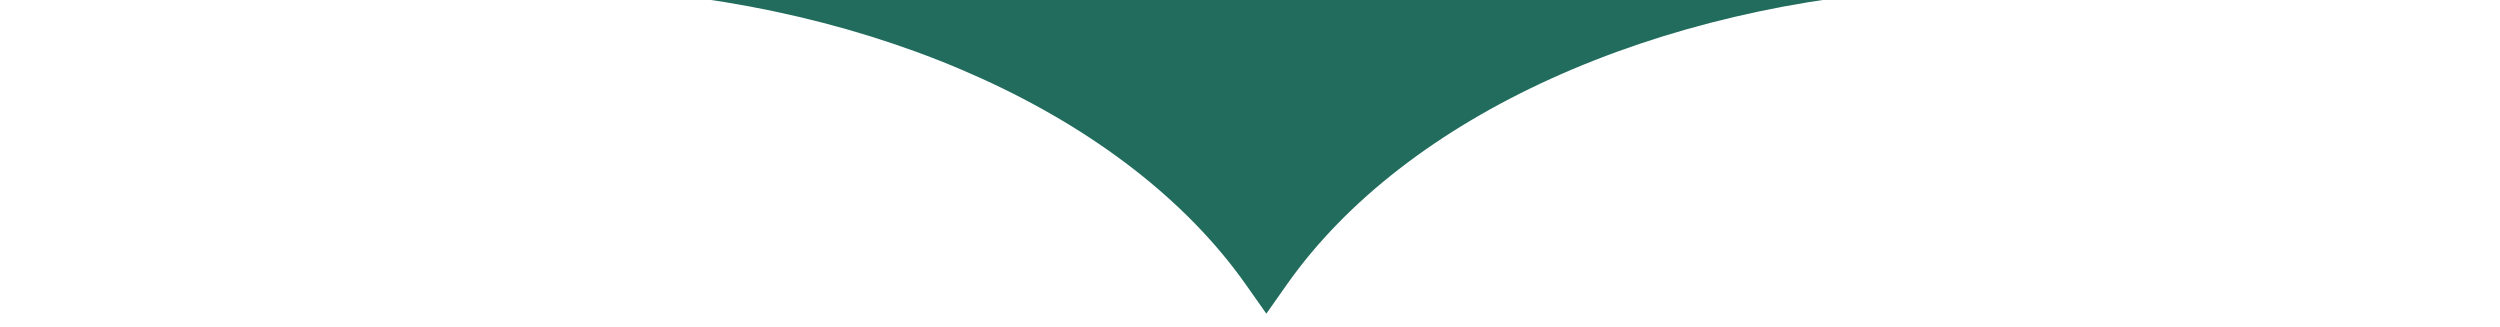 <svg width="153" height="20" viewBox="0 0 153 20" fill="none" xmlns="http://www.w3.org/2000/svg"><path d="M-49 -289V-0.718L32.507 -0.83C33.81 -0.83 35.102 -0.83 36.394 -0.718C53.647 0.149 68.962 7.081 76.243 17.411L77.5 19.196L78.757 17.411C86.038 7.073 101.341 0.184 118.606 -0.718C119.886 -0.787 121.19 -0.83 122.493 -0.83L538 -0.718V-289H-49Z" fill="#0A5C4D" fill-opacity=".9"/></svg>